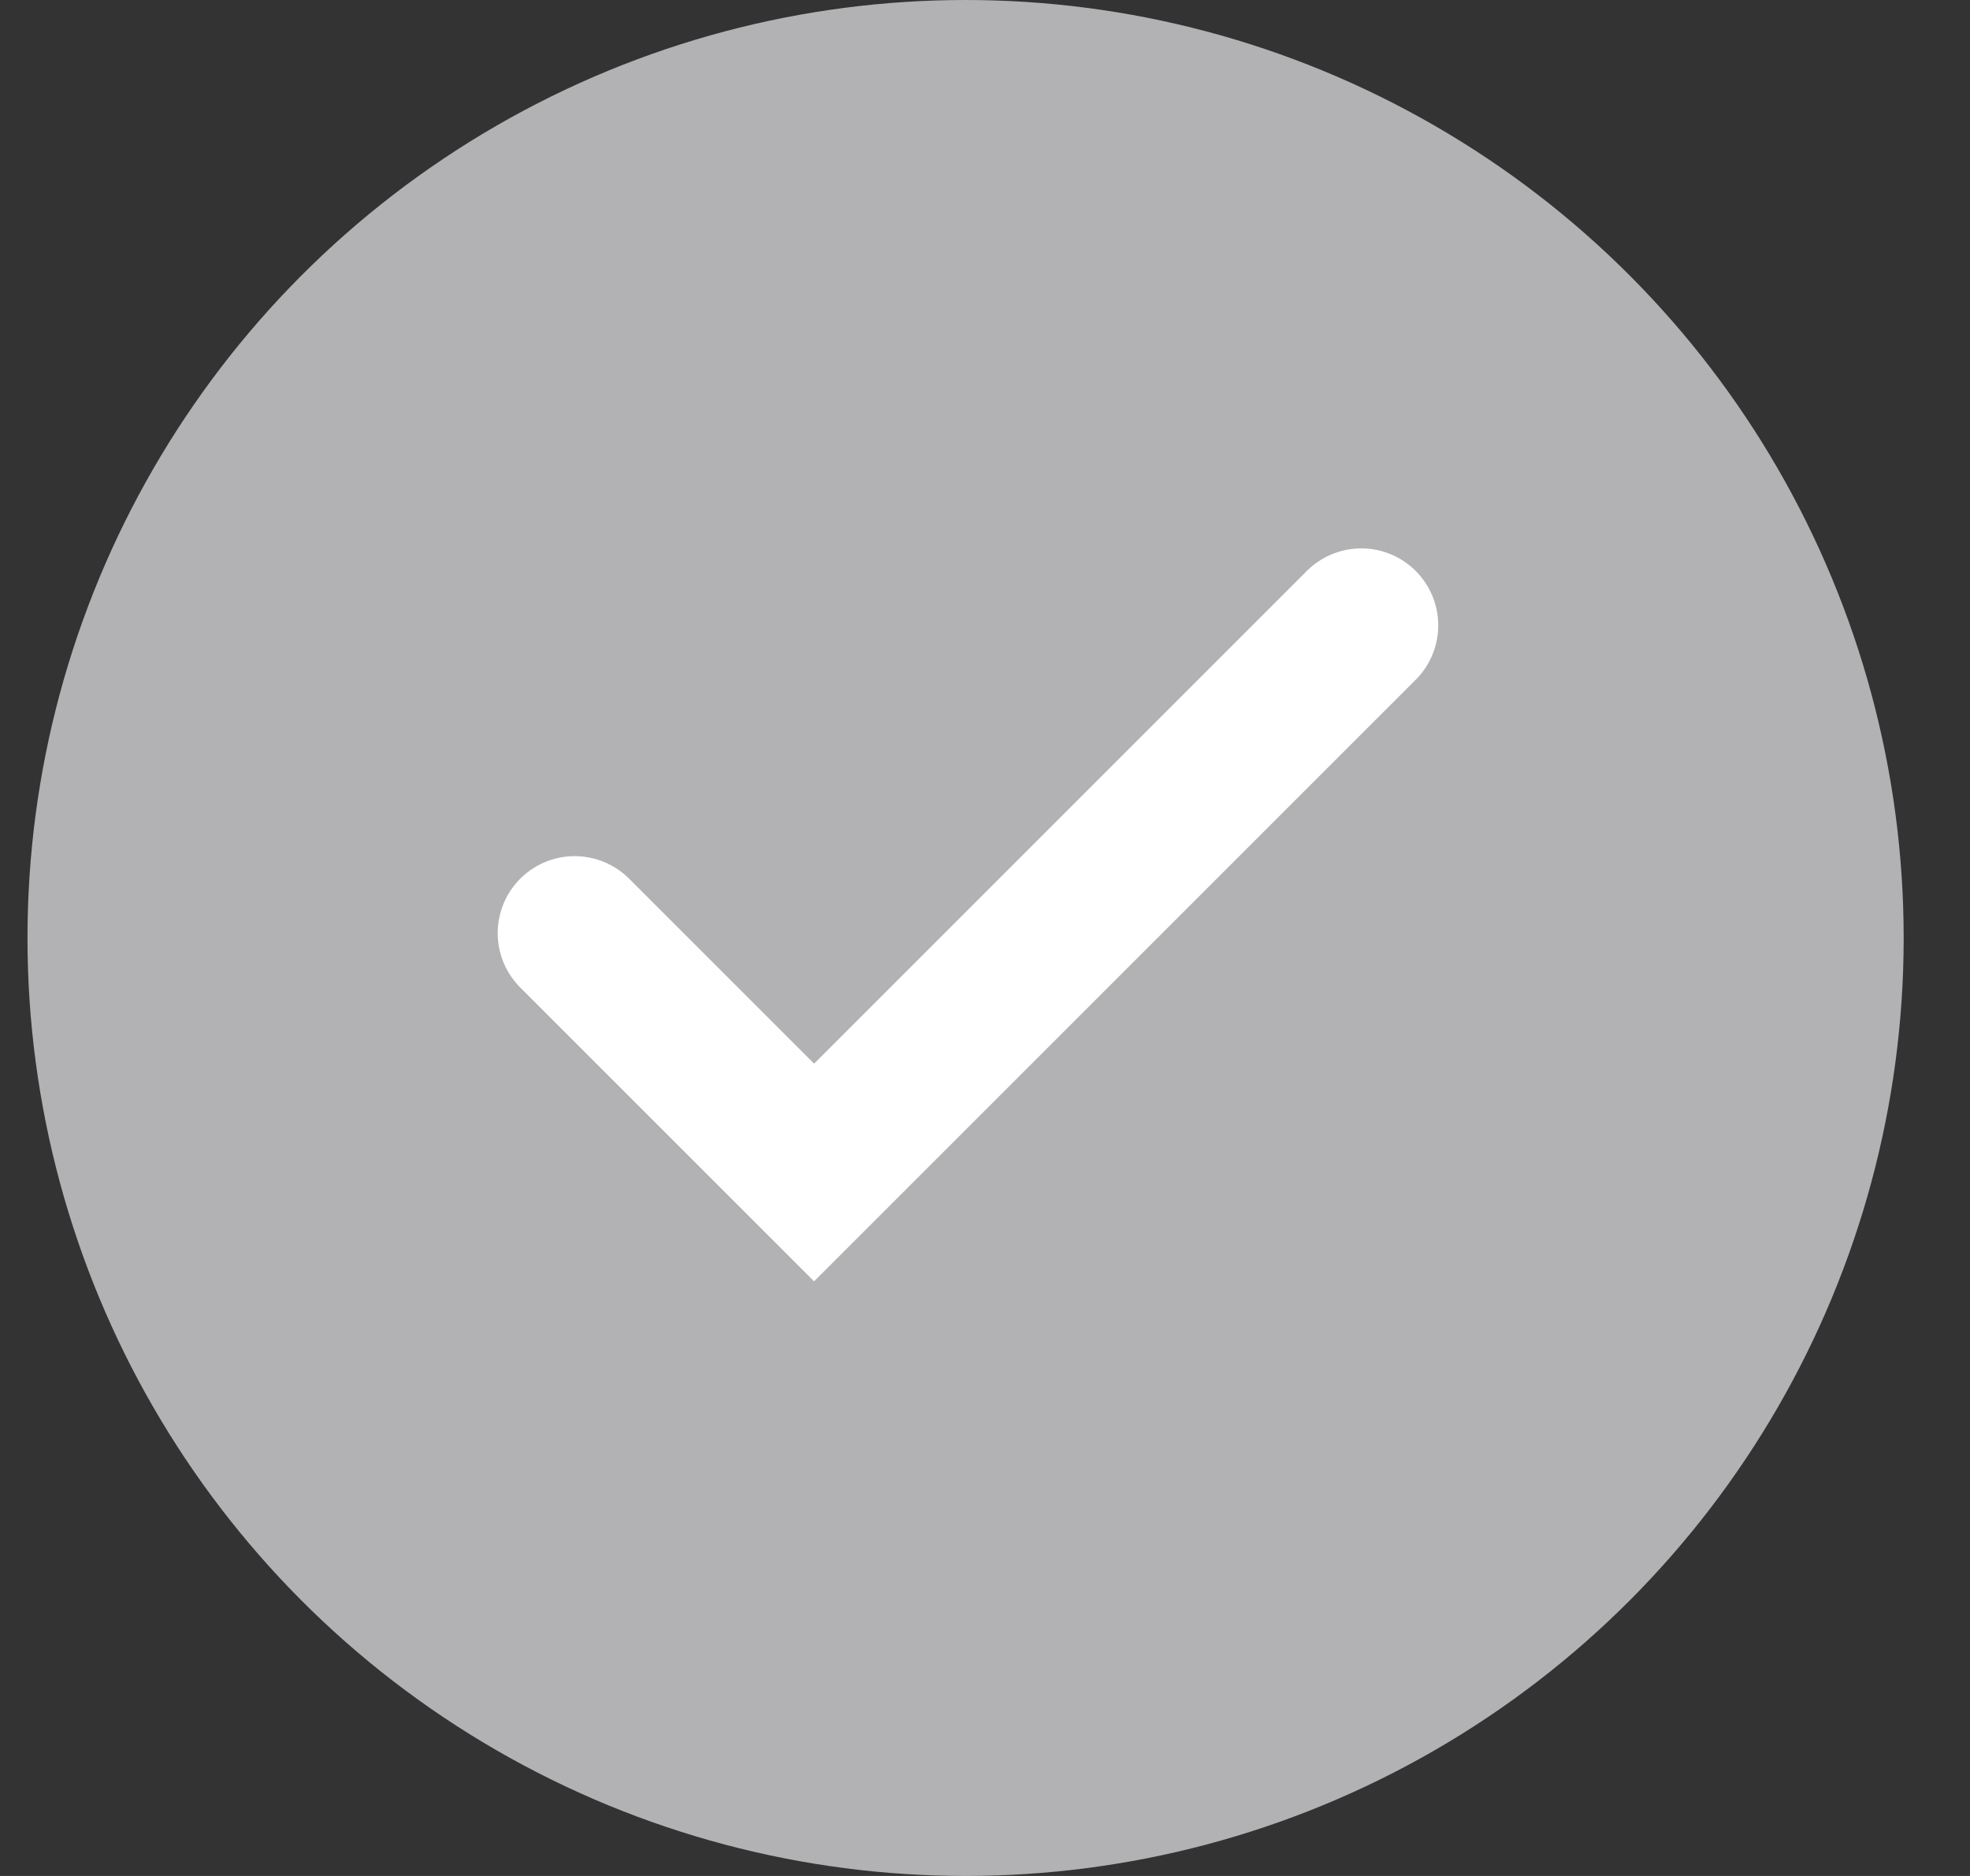 <svg width="21" height="20" viewBox="0 0 21 20" fill="none" xmlns="http://www.w3.org/2000/svg">
<rect x="0" y="0" width="21" height="20" fill="#333333" stroke="none"/>
<circle cx="10.293" cy="10" r="10" fill="#B2B2B4"/>
<path d="M6.126 9.948L8.678 12.5L14.511 6.667" stroke="white" stroke-width="1.641" stroke-linecap="round"/>
</svg>
